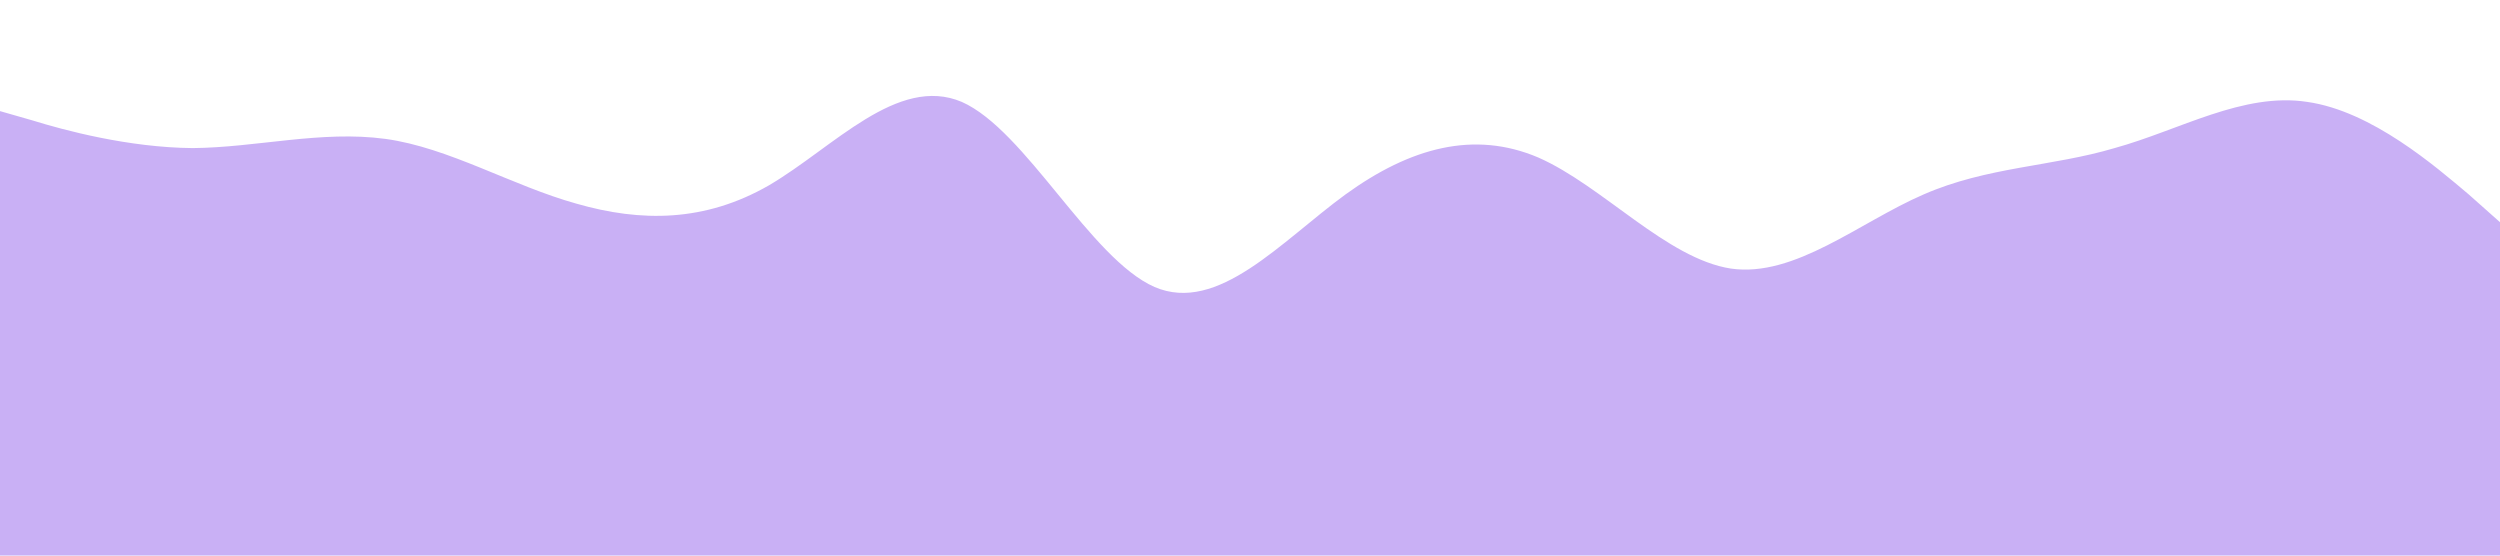 <?xml version="1.0" standalone="no"?><svg xmlns="http://www.w3.org/2000/svg" viewBox="0 0 1440 320"><path fill="#C9B0F5" fill-opacity="1" d="M0,64L18.5,69.3C36.9,75,74,85,111,85.3C147.7,85,185,75,222,80C258.5,85,295,107,332,117.3C369.2,128,406,128,443,106.7C480,85,517,43,554,58.7C590.8,75,628,149,665,165.3C701.5,181,738,139,775,112C812.3,85,849,75,886,90.7C923.1,107,960,149,997,154.7C1033.8,160,1071,128,1108,112C1144.6,96,1182,96,1218,85.3C1255.4,75,1292,53,1329,58.7C1366.2,64,1403,96,1422,112L1440,128L1440,320L1421.5,320C1403.1,320,1366,320,1329,320C1292.3,320,1255,320,1218,320C1181.5,320,1145,320,1108,320C1070.8,320,1034,320,997,320C960,320,923,320,886,320C849.2,320,812,320,775,320C738.5,320,702,320,665,320C627.7,320,591,320,554,320C516.9,320,480,320,443,320C406.2,320,369,320,332,320C295.4,320,258,320,222,320C184.6,320,148,320,111,320C73.8,320,37,320,18,320L0,320Z"></path></svg>